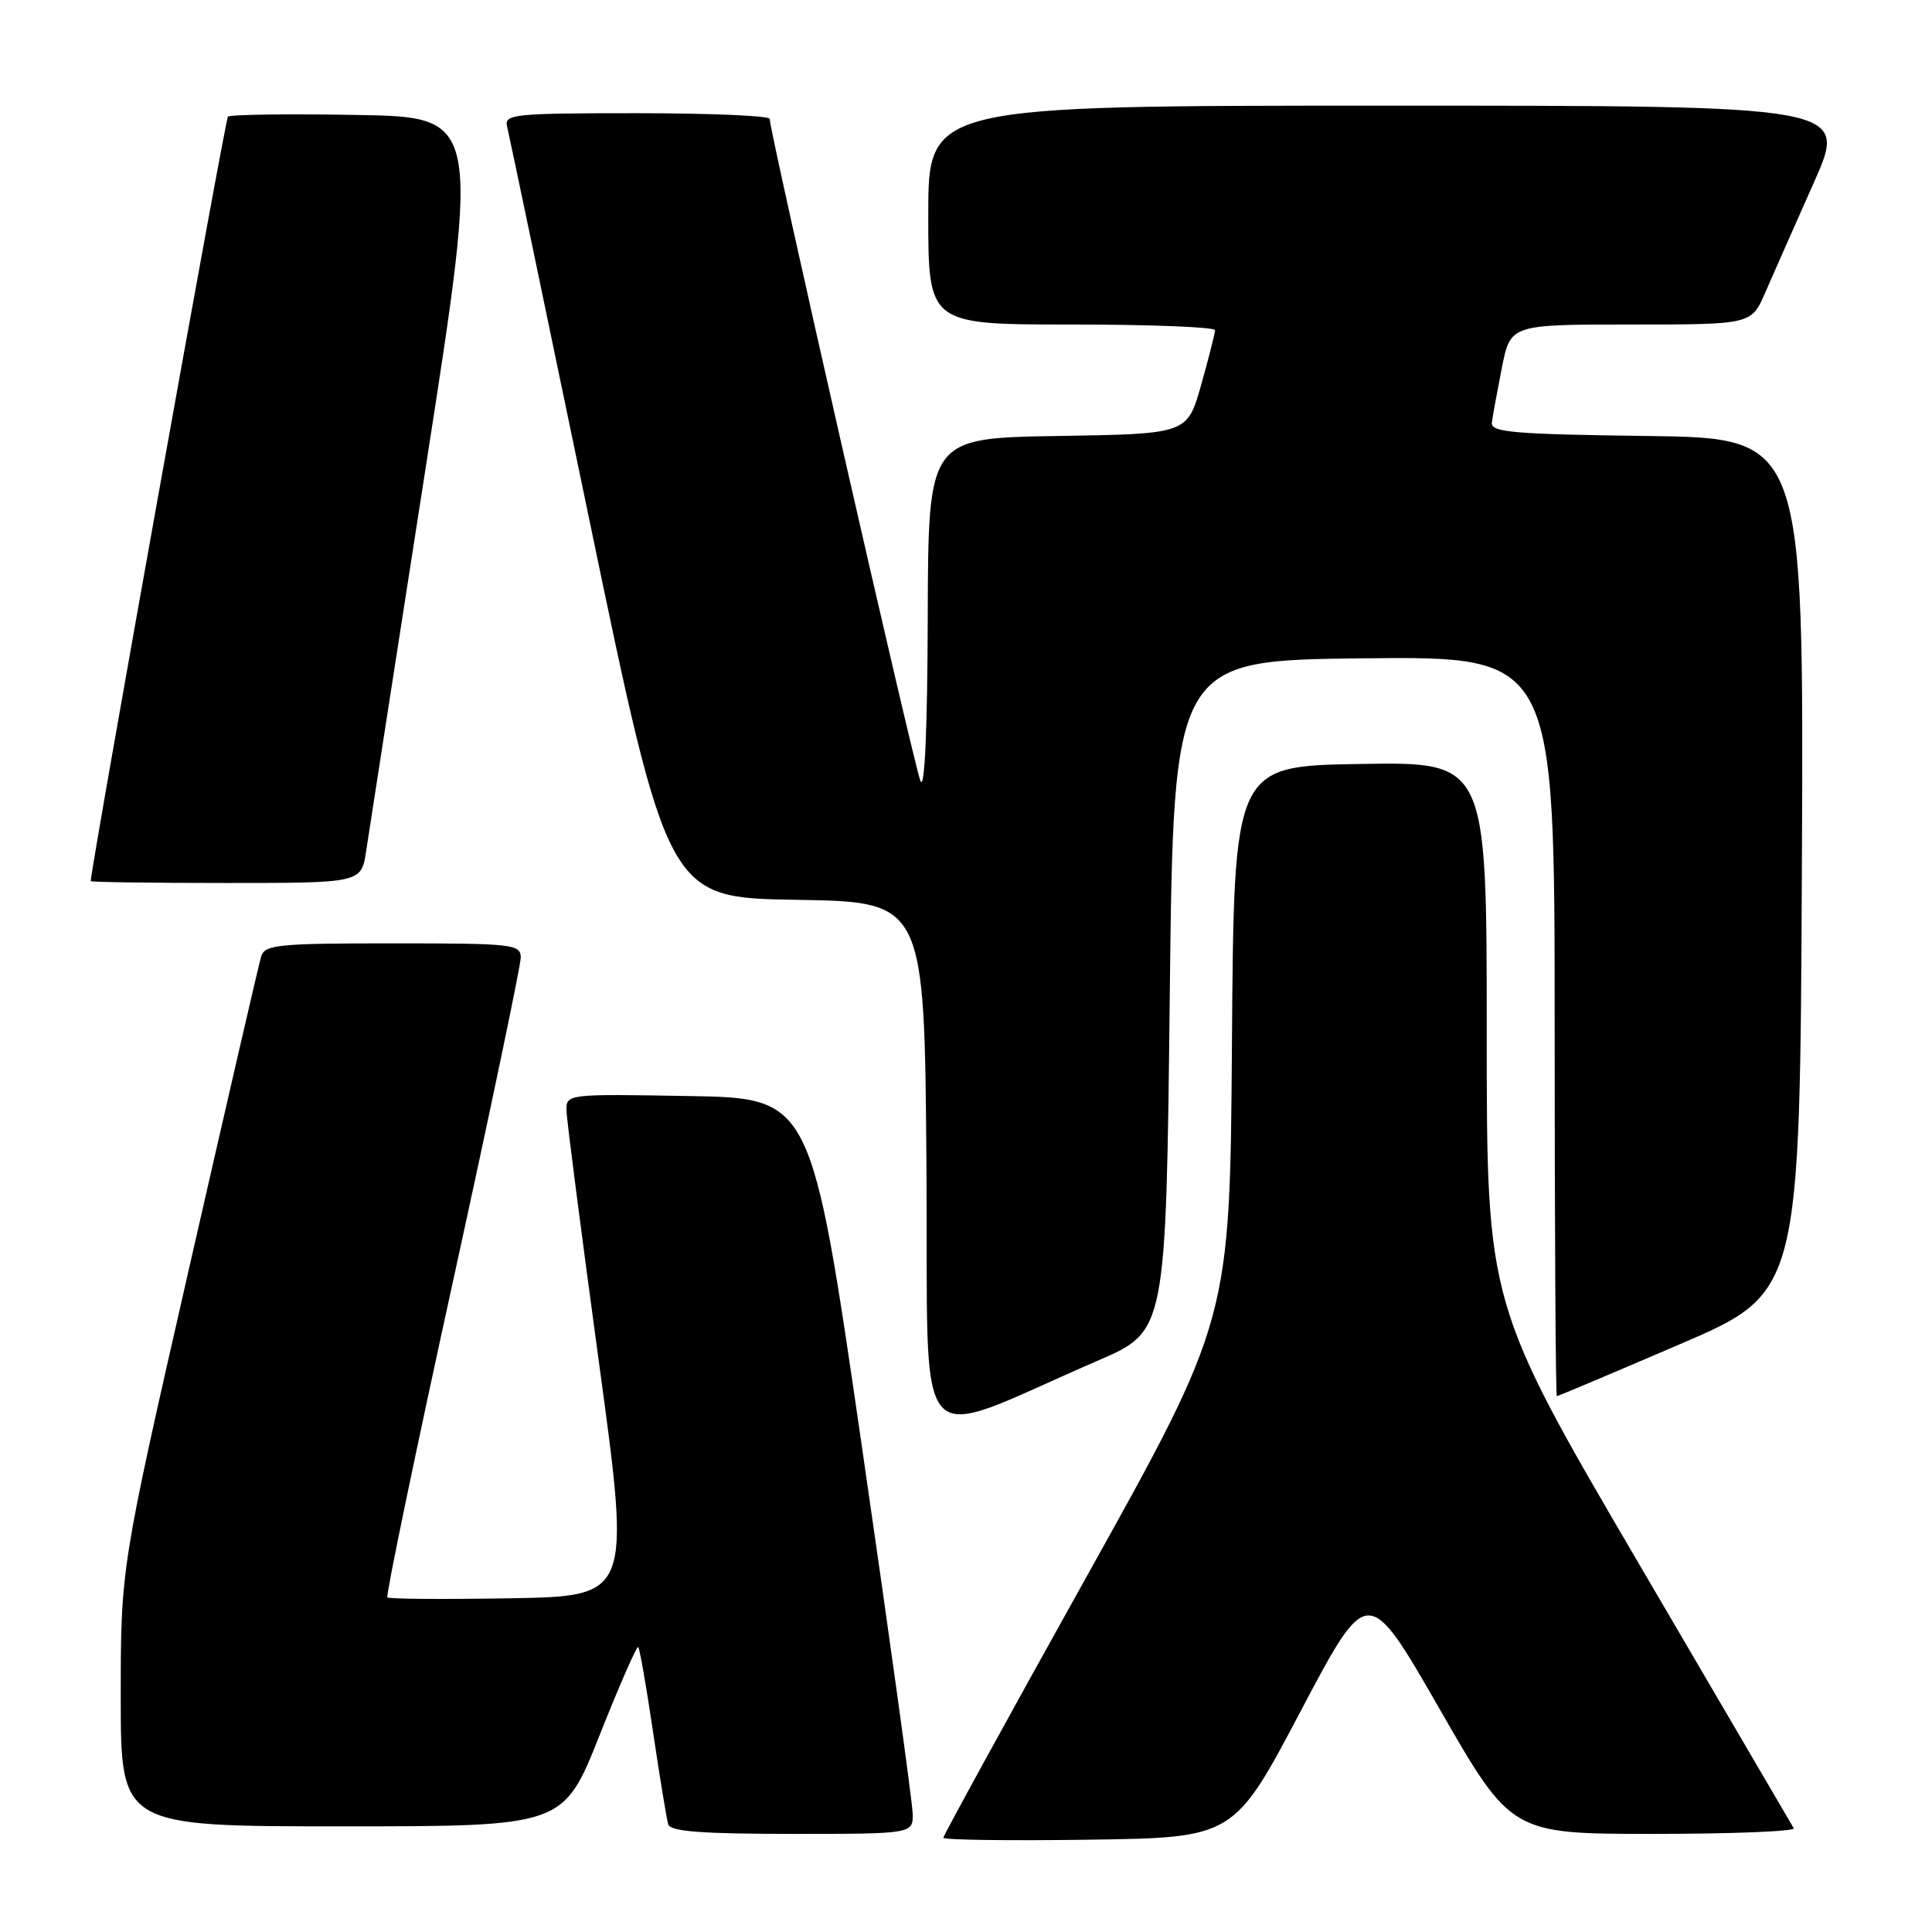 <?xml version="1.0" encoding="UTF-8" standalone="no"?>
<!DOCTYPE svg PUBLIC "-//W3C//DTD SVG 1.1//EN" "http://www.w3.org/Graphics/SVG/1.1/DTD/svg11.dtd" >
<svg xmlns="http://www.w3.org/2000/svg" xmlns:xlink="http://www.w3.org/1999/xlink" version="1.1" viewBox="0 0 256 256">
 <g >
 <path fill="currentColor"
d=" M 172.37 226.69 C 181.24 209.89 181.24 209.89 190.75 226.44 C 200.26 243.00 200.26 243.00 219.19 243.00 C 229.60 243.00 237.92 242.66 237.68 242.25 C 237.44 241.84 228.19 226.03 217.12 207.13 C 197.00 172.77 197.00 172.77 197.00 136.86 C 197.00 100.95 197.00 100.95 180.25 101.23 C 163.50 101.50 163.50 101.50 163.24 138.15 C 162.98 174.81 162.98 174.81 143.99 208.89 C 133.54 227.64 125.00 243.22 125.00 243.51 C 125.00 243.80 133.66 243.92 144.25 243.77 C 163.50 243.50 163.50 243.50 172.37 226.69 Z  M 120.93 240.25 C 120.89 238.74 117.86 216.80 114.18 191.50 C 107.50 145.50 107.50 145.50 91.25 145.23 C 75.00 144.95 75.00 144.95 75.07 147.23 C 75.10 148.48 77.04 163.45 79.36 180.50 C 83.59 211.50 83.59 211.50 67.66 211.78 C 58.89 211.93 51.54 211.88 51.33 211.66 C 51.11 211.45 55.00 192.71 59.97 170.03 C 64.94 147.35 69.00 127.94 69.00 126.90 C 69.00 125.11 68.03 125.00 52.07 125.00 C 36.81 125.00 35.08 125.17 34.60 126.75 C 34.31 127.71 30.01 146.33 25.04 168.12 C 16.00 207.74 16.00 207.74 16.00 224.87 C 16.00 242.00 16.00 242.00 45.32 242.00 C 74.65 242.00 74.65 242.00 79.44 229.95 C 82.07 223.32 84.38 218.05 84.57 218.24 C 84.76 218.43 85.65 223.51 86.54 229.54 C 87.43 235.57 88.34 241.06 88.55 241.75 C 88.84 242.68 93.02 243.00 104.97 243.00 C 121.00 243.00 121.00 243.00 120.93 240.25 Z  M 145.50 180.28 C 154.50 176.39 154.50 176.39 155.00 131.95 C 155.50 87.50 155.50 87.50 180.75 87.23 C 206.00 86.97 206.00 86.97 206.00 135.98 C 206.00 162.94 206.13 185.00 206.29 185.00 C 206.45 185.00 213.76 181.91 222.54 178.14 C 238.50 171.28 238.50 171.28 238.76 114.66 C 239.02 58.04 239.02 58.04 218.26 57.77 C 200.50 57.54 197.53 57.28 197.68 56.00 C 197.78 55.17 198.38 51.91 199.00 48.75 C 200.14 43.00 200.14 43.00 216.11 43.00 C 232.07 43.00 232.07 43.00 233.91 38.75 C 234.93 36.41 237.81 29.89 240.32 24.25 C 244.89 14.00 244.89 14.00 183.94 14.00 C 123.00 14.00 123.00 14.00 123.00 28.50 C 123.00 43.00 123.00 43.00 142.00 43.00 C 152.45 43.00 161.00 43.34 161.00 43.75 C 160.99 44.16 160.17 47.42 159.16 51.00 C 157.32 57.50 157.32 57.50 140.16 57.77 C 123.00 58.05 123.00 58.05 122.93 81.77 C 122.89 96.61 122.53 104.75 121.97 103.50 C 121.15 101.67 101.98 17.47 101.99 15.75 C 102.00 15.34 94.07 15.00 84.38 15.00 C 68.11 15.00 66.80 15.13 67.19 16.75 C 67.43 17.71 72.32 41.10 78.06 68.73 C 88.50 118.95 88.50 118.95 105.50 119.23 C 122.50 119.50 122.50 119.50 122.76 154.70 C 123.06 194.27 120.29 191.16 145.50 180.28 Z  M 48.52 112.75 C 48.87 110.41 52.42 87.58 56.40 62.00 C 63.64 15.50 63.64 15.50 47.18 15.23 C 38.12 15.07 30.49 15.18 30.20 15.46 C 29.84 15.82 12.19 114.15 12.02 116.75 C 12.01 116.89 20.07 117.00 29.94 117.00 C 47.88 117.00 47.88 117.00 48.52 112.75 Z "/>
</g>
</svg>